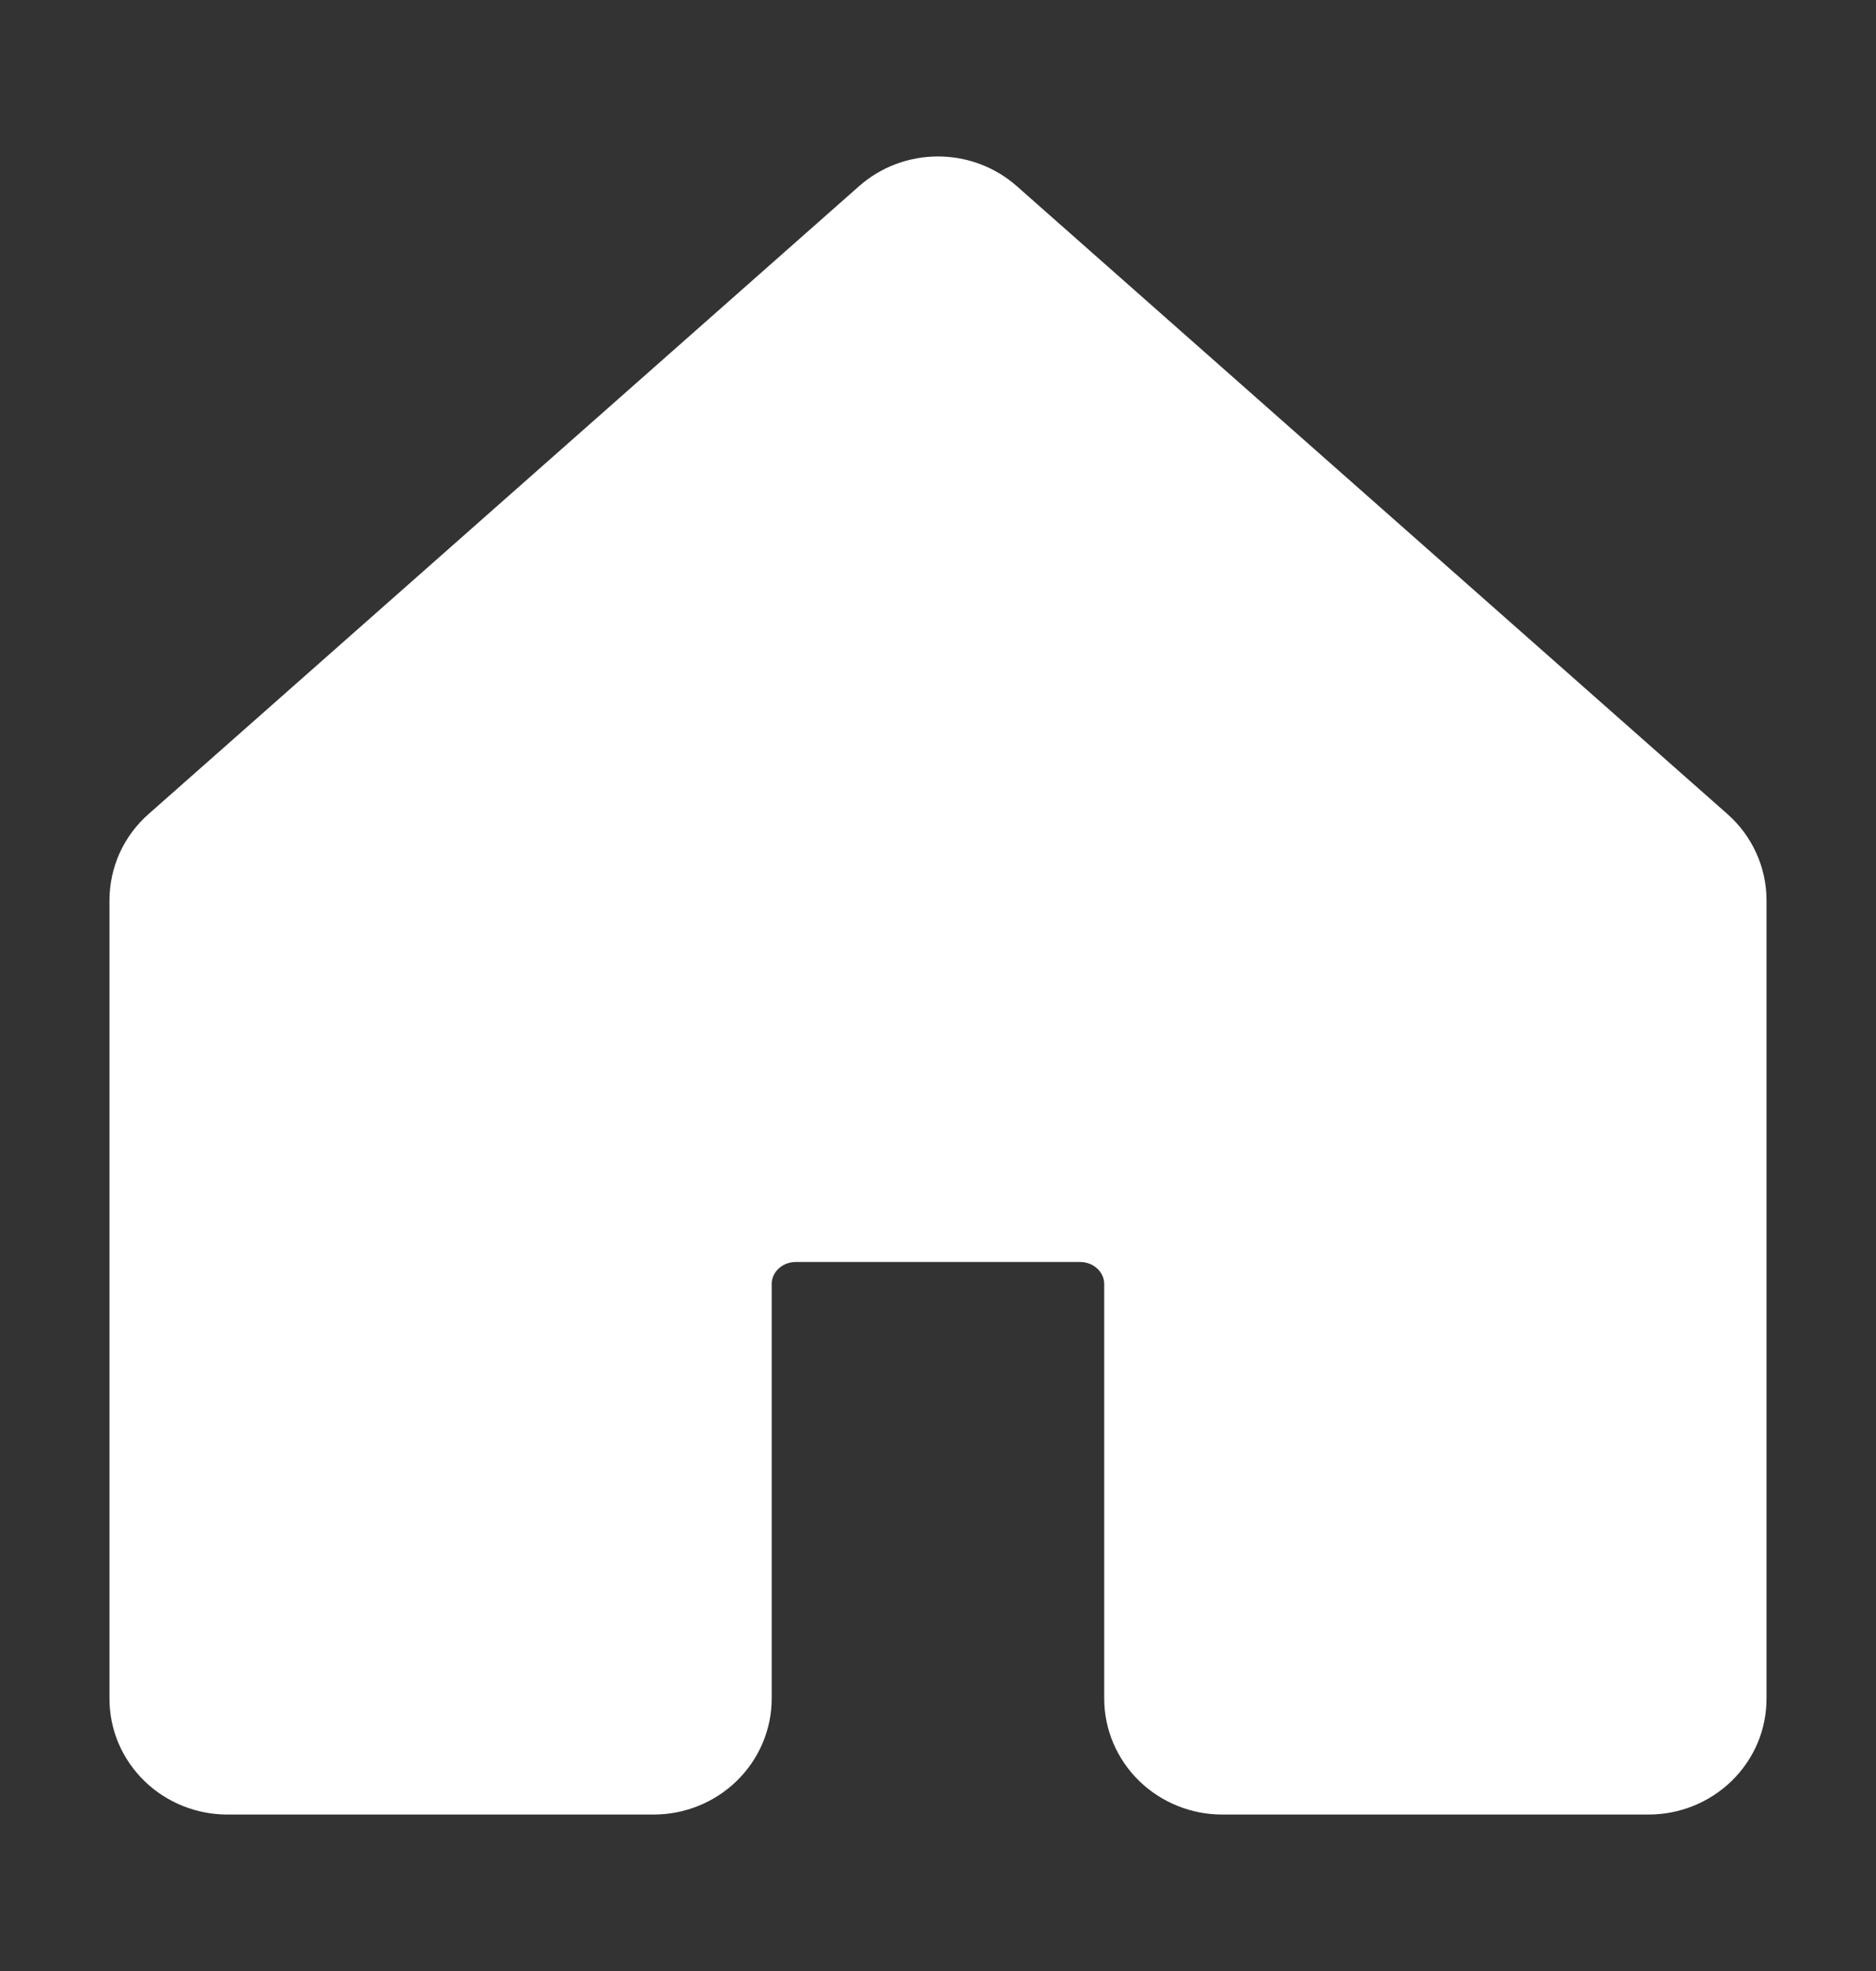 <svg width="20" height="21" viewBox="0 0 20 21" fill="none" xmlns="http://www.w3.org/2000/svg">
<rect x="0" y="0" width="20" height="21" fill="#333333" stroke="none"/>
<path d="M12.272 18.097V13.682C12.272 13.486 12.192 13.299 12.05 13.161C11.908 13.023 11.716 12.946 11.515 12.946H8.484C8.283 12.946 8.091 13.023 7.949 13.161C7.806 13.299 7.727 13.486 7.727 13.682V18.097C7.727 18.292 7.647 18.479 7.505 18.617C7.363 18.755 7.17 18.833 6.969 18.833L2.424 18.833C2.325 18.833 2.226 18.814 2.134 18.777C2.042 18.74 1.959 18.686 1.889 18.618C1.818 18.549 1.762 18.468 1.724 18.379C1.686 18.29 1.667 18.194 1.667 18.098V9.593C1.667 9.49 1.689 9.389 1.731 9.295C1.774 9.201 1.836 9.117 1.915 9.048L9.49 2.358C9.629 2.235 9.811 2.167 9.999 2.167C10.188 2.167 10.37 2.235 10.509 2.358L18.085 9.048C18.163 9.117 18.226 9.201 18.268 9.295C18.311 9.389 18.333 9.49 18.333 9.593V18.098C18.333 18.194 18.314 18.29 18.276 18.379C18.238 18.468 18.182 18.549 18.111 18.618C18.041 18.686 17.957 18.74 17.866 18.777C17.774 18.814 17.675 18.833 17.576 18.833L13.03 18.833C12.829 18.833 12.636 18.755 12.494 18.617C12.352 18.479 12.272 18.292 12.272 18.097V18.097Z" fill="white" stroke="white" stroke-linecap="round" stroke-linejoin="round"/>
</svg>
